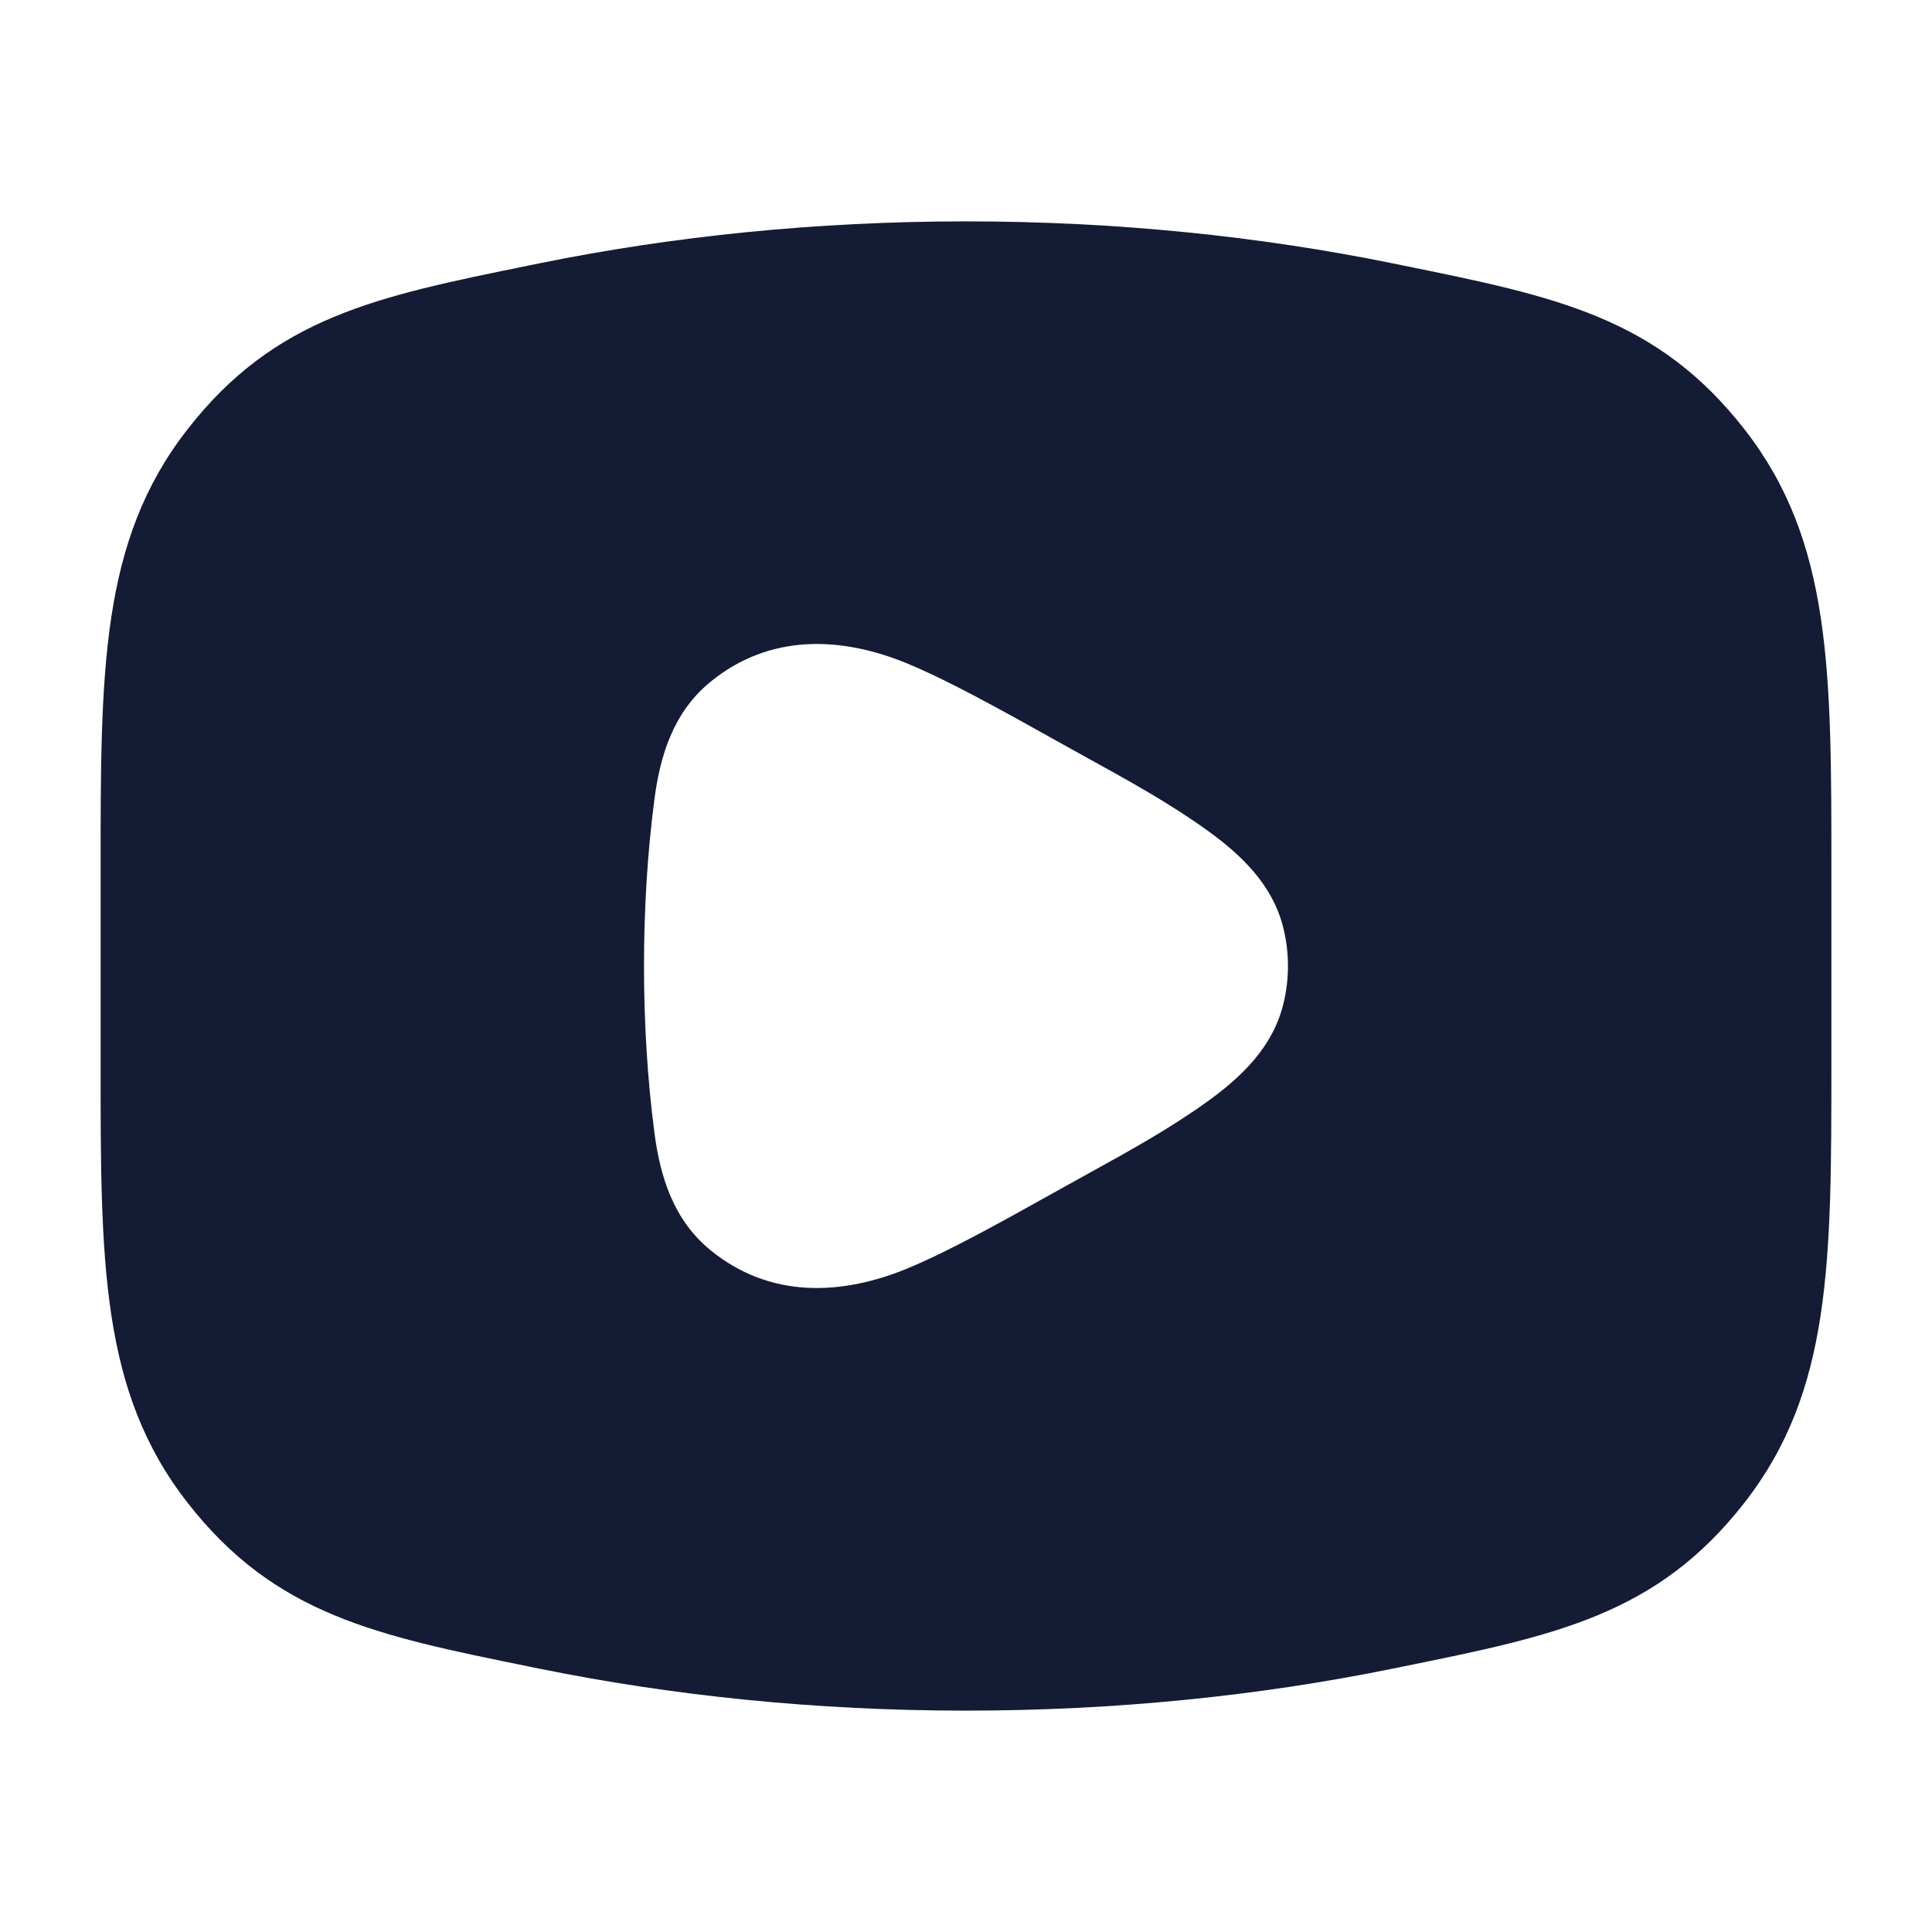 <svg width="24" height="24" viewBox="0 0 24 24" fill="none" xmlns="http://www.w3.org/2000/svg">
<path fill-rule="evenodd" clip-rule="evenodd" d="M6.697 3.272C8.356 2.934 10.141 2.75 12 2.75C13.859 2.75 15.644 2.934 17.303 3.272L17.43 3.298C19.325 3.683 20.587 3.94 21.675 5.339C22.752 6.723 22.751 8.327 22.75 10.812V13.188C22.751 15.673 22.752 17.277 21.675 18.661C20.587 20.06 19.325 20.317 17.43 20.702L17.303 20.728C15.644 21.066 13.859 21.25 12 21.25C10.141 21.25 8.356 21.066 6.697 20.728L6.569 20.702C4.675 20.317 3.412 20.06 2.325 18.661C1.248 17.277 1.249 15.673 1.25 13.188L1.25 10.812C1.249 8.327 1.248 6.723 2.325 5.339C3.412 3.94 4.675 3.683 6.569 3.298L6.697 3.272ZM11.294 8.252C11.813 8.47 12.443 8.822 13.213 9.252C13.314 9.308 13.416 9.365 13.518 9.421C14.022 9.699 14.528 9.978 14.995 10.314C15.415 10.616 15.813 10.99 15.944 11.535C16.018 11.841 16.018 12.159 15.944 12.465C15.813 13.01 15.415 13.384 14.995 13.686C14.528 14.022 14.022 14.301 13.518 14.579C13.416 14.636 13.314 14.692 13.213 14.748C12.443 15.178 11.813 15.53 11.294 15.748C10.451 16.102 9.558 16.13 8.823 15.528C8.363 15.151 8.2 14.612 8.129 14.068C7.957 12.754 7.957 11.246 8.129 9.932C8.2 9.388 8.363 8.849 8.823 8.472C9.558 7.87 10.451 7.898 11.294 8.252Z" fill="#141B34"/>
</svg>
